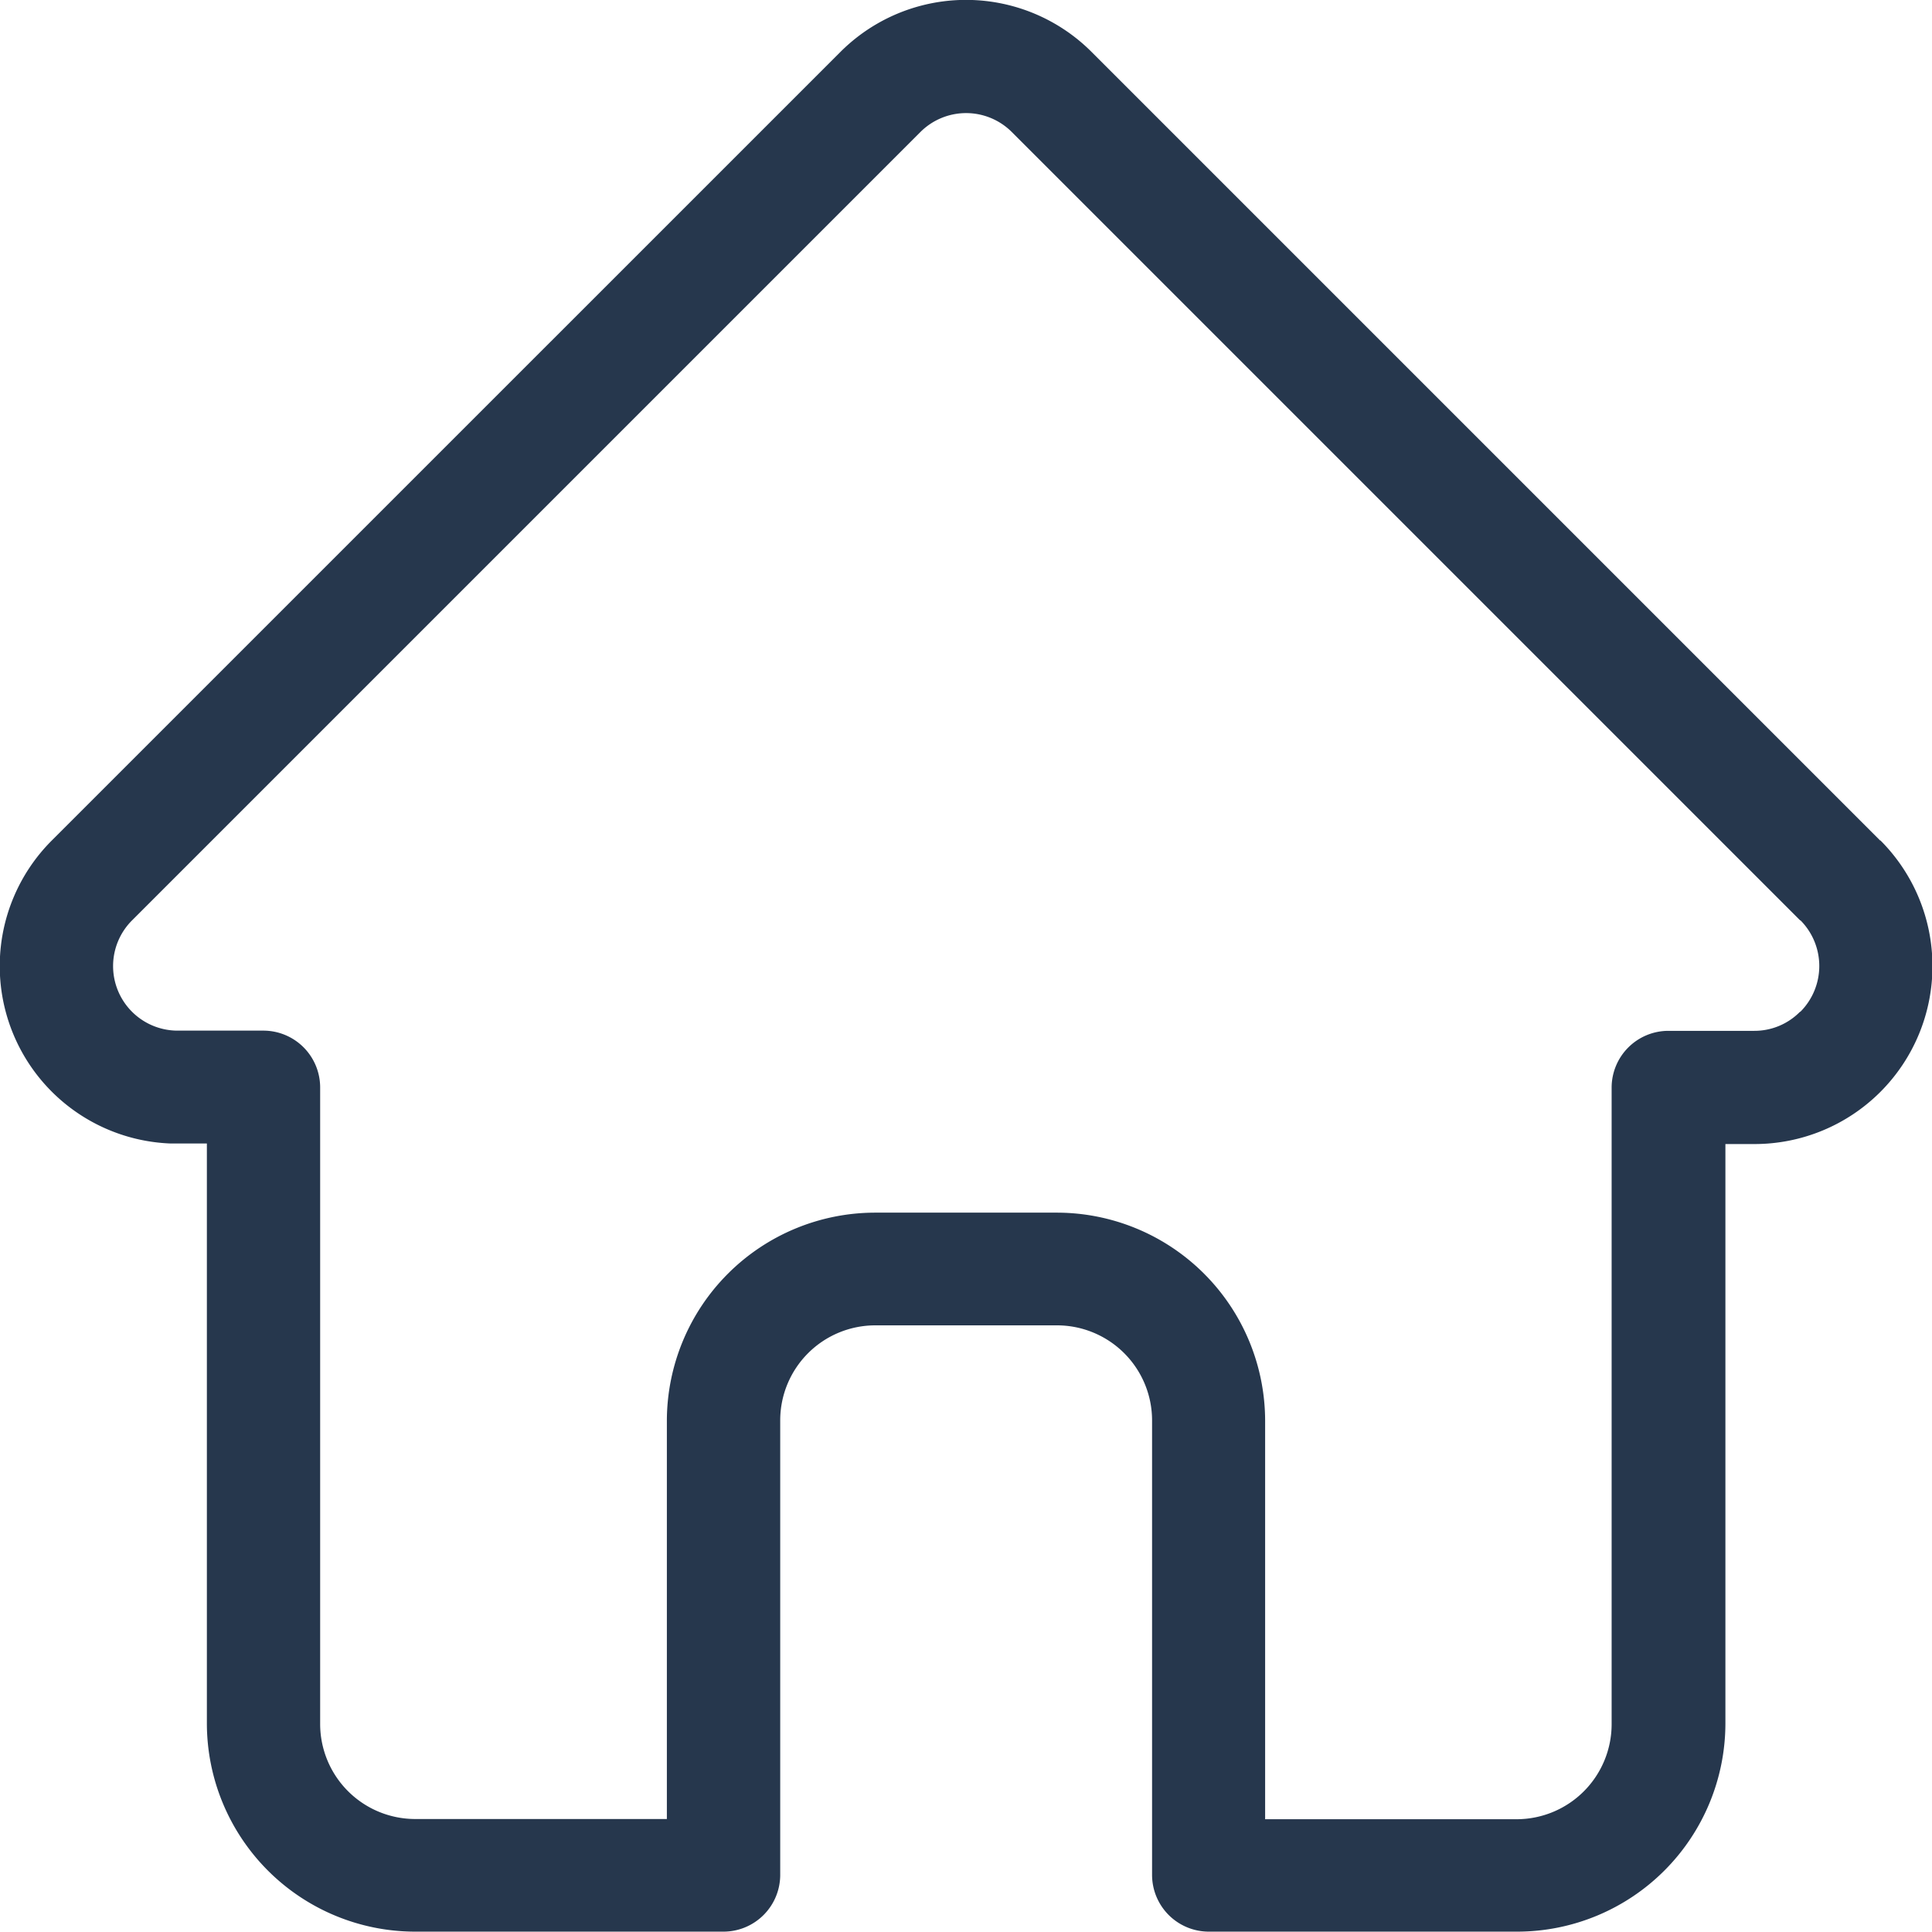 <svg xmlns="http://www.w3.org/2000/svg" width="27.204" height="27.207" viewBox="0 0 27.204 27.207">
  <path id="home" d="M26.973,11.833l0,0L15.873.733a2.5,2.5,0,0,0-3.542,0L1.238,11.825l-.011.011A2.5,2.5,0,0,0,2.894,16.1c.026,0,.051,0,.077,0h.442v8.167a2.935,2.935,0,0,0,2.931,2.931h4.342a.8.8,0,0,0,.8-.8v-6.4a1.339,1.339,0,0,1,1.338-1.337h2.561a1.339,1.339,0,0,1,1.337,1.337v6.4a.8.8,0,0,0,.8.8h4.342a2.935,2.935,0,0,0,2.931-2.931V16.108h.41a2.505,2.505,0,0,0,1.773-4.275Zm-1.129,2.414a.9.9,0,0,1-.644.267H23.993a.8.8,0,0,0-.8.8v8.964a1.339,1.339,0,0,1-1.337,1.337H18.314V20.006a2.935,2.935,0,0,0-2.931-2.932H12.821A2.935,2.935,0,0,0,9.89,20.006v5.606H6.345a1.339,1.339,0,0,1-1.337-1.337V15.311a.8.8,0,0,0-.8-.8H3.024l-.037,0a.909.909,0,0,1-.627-1.553h0l11.1-11.1a.91.91,0,0,1,1.287,0l11.1,11.1.005,0a.913.913,0,0,1,0,1.286Zm0,0" transform="translate(-0.5 0.001)" fill="#26374d"/>
</svg>
